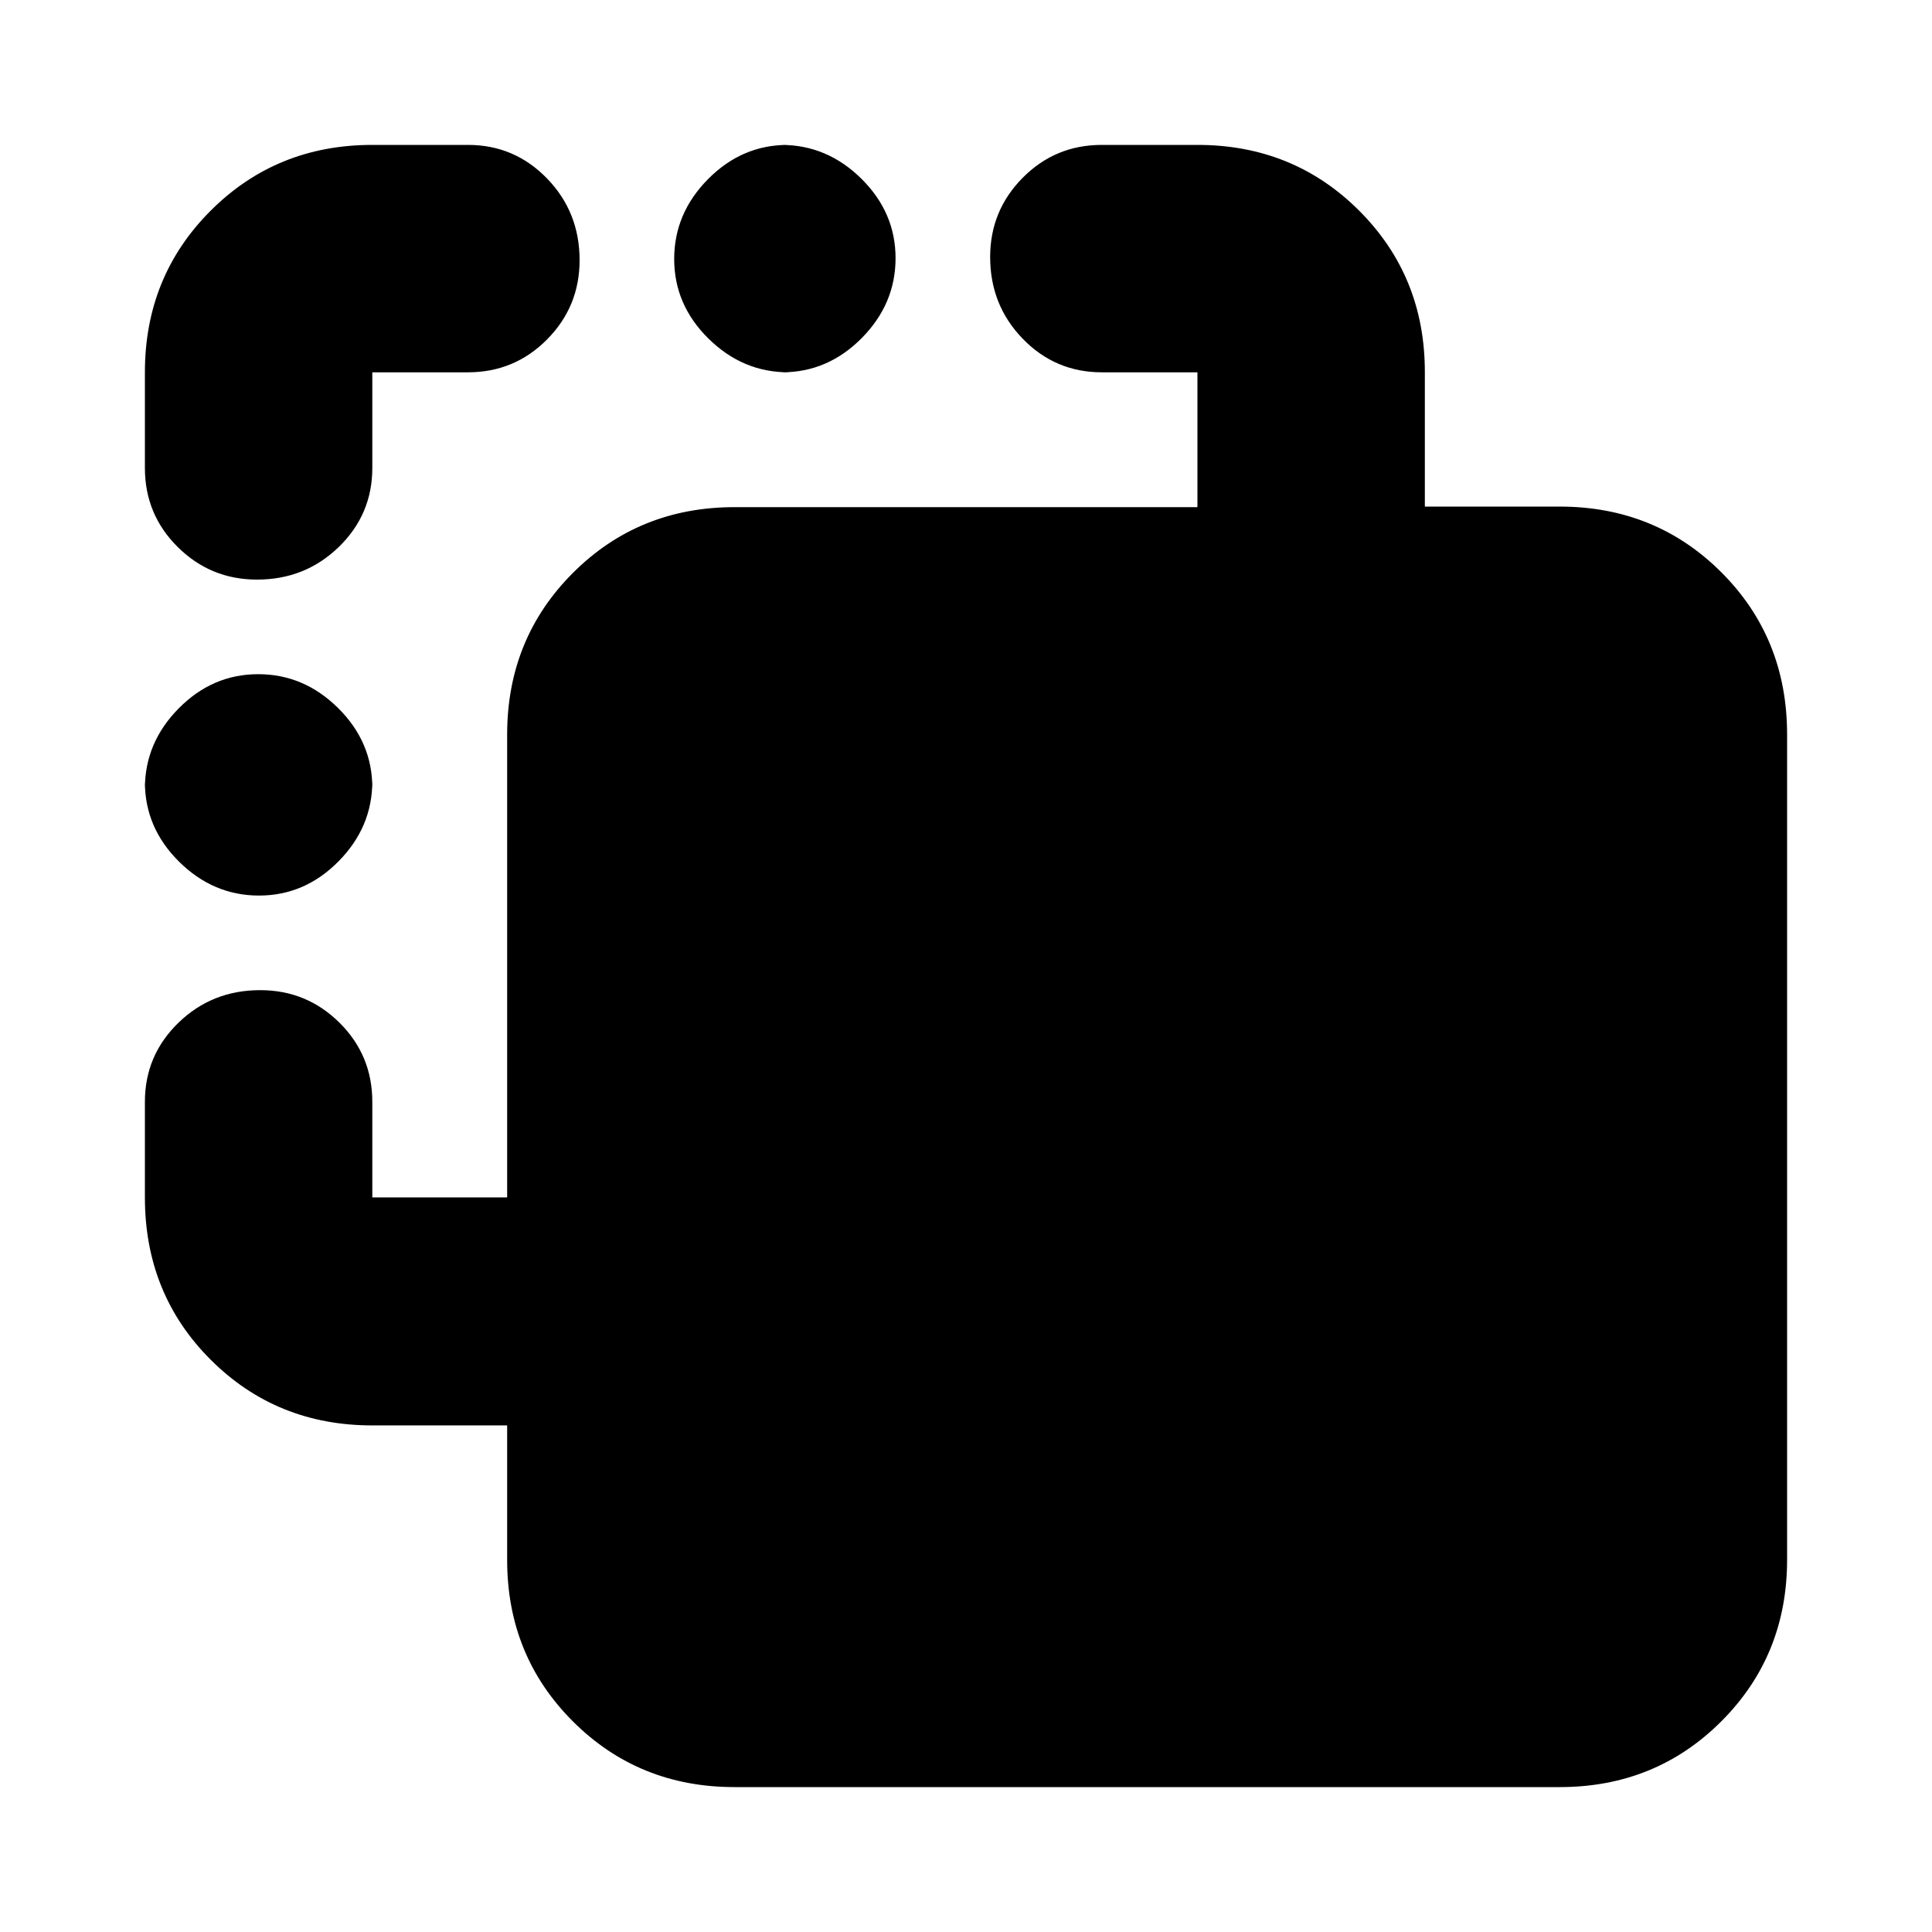 <svg xmlns="http://www.w3.org/2000/svg" height="20" viewBox="0 -960 960 960" width="20"><path d="M365-72q-47.64 0-80.32-32.64Q252-137.28 252-184.86v-66.86h-67q-47.64 0-80.32-32.64Q72-317 72-365v-47.5q0-23.15 16.69-39.33Q105.38-468 129.29-468q23.06 0 39.39 16.17Q185-435.65 185-412.5v47.5h67v-230q0-47.64 32.68-80.32Q317.36-708 365-708h230v-67h-47.5q-23.15 0-39.32-16.69Q492-808.38 492-832.29q0-23.06 16.18-39.38Q524.35-888 547.5-888H595q47.64 0 80.32 32.64Q708-822.72 708-775.14v66.86h67q47.64 0 80.32 32.64Q888-643 888-595v410q0 47.64-32.68 80.32Q822.64-72 775-72H365ZM128.71-515Q106-515 89-531.82q-17-16.83-17-39.59v3.17Q72-591 88.79-608q16.79-17 39.5-17T168-608.18q17 16.83 17 39.59v-3.17Q185-549 168.21-532q-16.79 17-39.5 17Zm-1-157q-23.06 0-39.39-16.18Q72-704.35 72-727.5V-775q0-47.64 32.68-80.32Q137.36-888 185-888h47.5q23.15 0 39.33 16.69Q288-854.62 288-830.71q0 23.06-16.17 39.38Q255.65-775 232.5-775H185v47.5q0 23.15-16.69 39.32Q151.62-672 127.71-672Zm264.05-103Q369-775 352-791.79q-17-16.79-17-39.5T351.82-871q16.83-17 39.59-17h-3.17Q411-888 428-871.21q17 16.79 17 39.5T428.18-792q-16.83 17-39.59 17h3.17Z"/></svg>